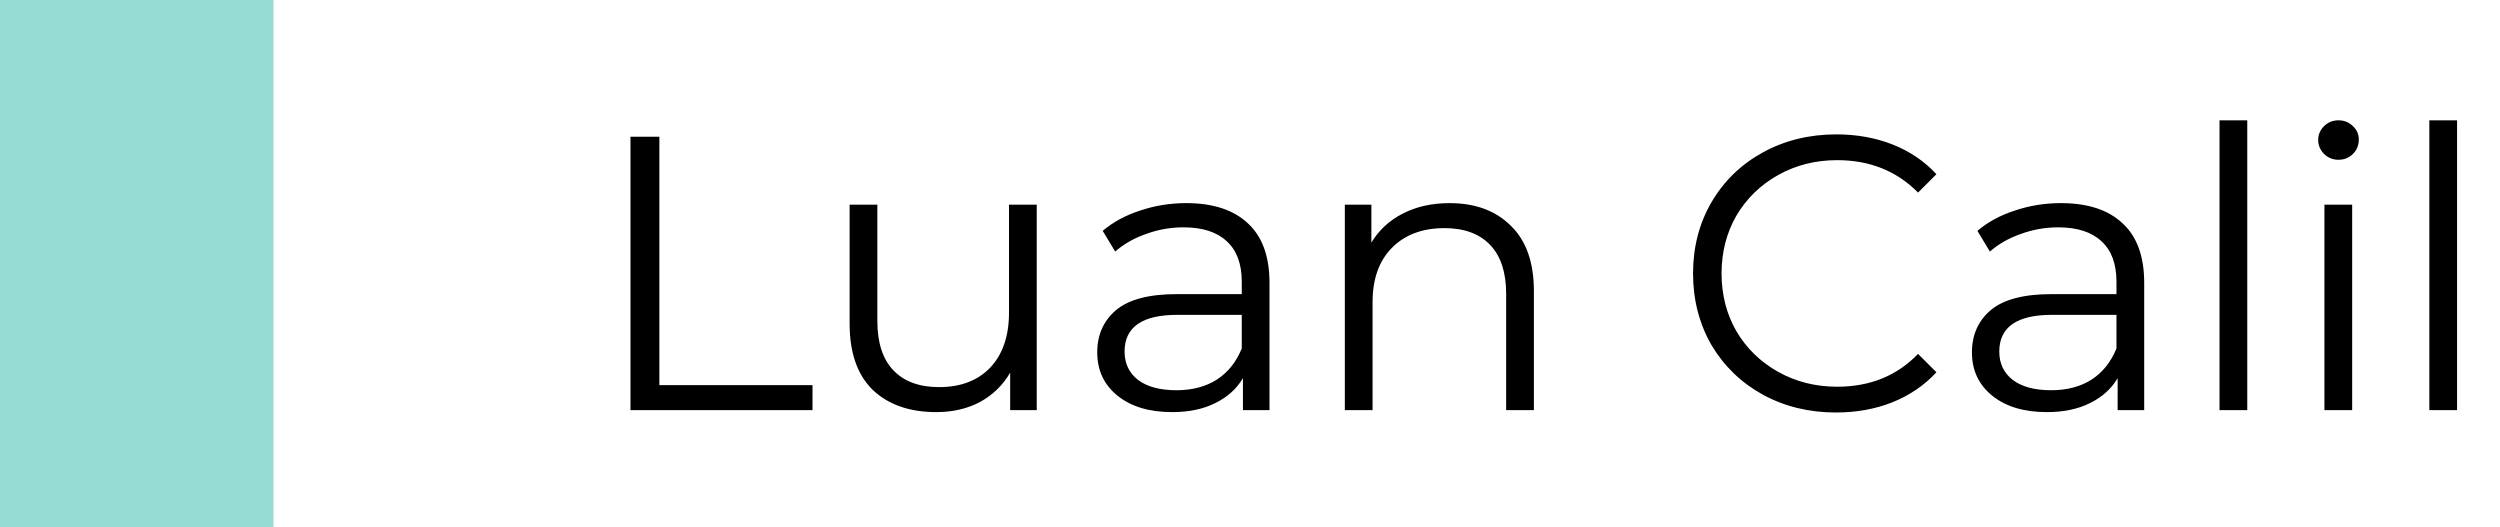 <svg width="128" height="27" viewBox="0 0 128 27" fill="none" xmlns="http://www.w3.org/2000/svg">
<rect width="14" height="27" fill="#96DCD4"/>
<path d="M32.28 7H33.76V19.72H41.6V21H32.28V7ZM53.081 10.48V21H51.721V19.08C51.348 19.72 50.834 20.22 50.181 20.58C49.528 20.927 48.781 21.1 47.941 21.1C46.568 21.1 45.481 20.72 44.681 19.96C43.894 19.187 43.501 18.06 43.501 16.58V10.48H44.921V16.44C44.921 17.547 45.194 18.387 45.741 18.96C46.288 19.533 47.068 19.82 48.081 19.82C49.188 19.82 50.061 19.487 50.701 18.82C51.341 18.14 51.661 17.2 51.661 16V10.48H53.081ZM60.738 10.4C62.111 10.4 63.165 10.747 63.898 11.44C64.632 12.12 64.998 13.133 64.998 14.48V21H63.638V19.36C63.318 19.907 62.845 20.333 62.218 20.64C61.605 20.947 60.871 21.1 60.018 21.1C58.845 21.1 57.911 20.82 57.218 20.26C56.525 19.7 56.178 18.96 56.178 18.04C56.178 17.147 56.498 16.427 57.138 15.88C57.791 15.333 58.825 15.06 60.238 15.06H63.578V14.42C63.578 13.513 63.325 12.827 62.818 12.36C62.312 11.88 61.572 11.64 60.598 11.64C59.931 11.64 59.291 11.753 58.678 11.98C58.065 12.193 57.538 12.493 57.098 12.88L56.458 11.82C56.992 11.367 57.632 11.02 58.378 10.78C59.125 10.527 59.911 10.4 60.738 10.4ZM60.238 19.98C61.038 19.98 61.725 19.8 62.298 19.44C62.871 19.067 63.298 18.533 63.578 17.84V16.12H60.278C58.478 16.12 57.578 16.747 57.578 18C57.578 18.613 57.812 19.1 58.278 19.46C58.745 19.807 59.398 19.98 60.238 19.98ZM74.215 10.4C75.535 10.4 76.582 10.787 77.355 11.56C78.142 12.32 78.535 13.433 78.535 14.9V21H77.115V15.04C77.115 13.947 76.842 13.113 76.295 12.54C75.748 11.967 74.968 11.68 73.955 11.68C72.822 11.68 71.922 12.02 71.255 12.7C70.602 13.367 70.275 14.293 70.275 15.48V21H68.855V10.48H70.215V12.42C70.602 11.78 71.135 11.287 71.815 10.94C72.508 10.58 73.308 10.4 74.215 10.4ZM94.004 21.12C92.618 21.12 91.365 20.813 90.245 20.2C89.138 19.587 88.264 18.74 87.624 17.66C86.998 16.567 86.684 15.347 86.684 14C86.684 12.653 86.998 11.44 87.624 10.36C88.264 9.267 89.144 8.413 90.264 7.8C91.385 7.187 92.638 6.88 94.025 6.88C95.064 6.88 96.025 7.053 96.904 7.4C97.784 7.747 98.531 8.253 99.144 8.92L98.204 9.86C97.111 8.753 95.731 8.2 94.064 8.2C92.958 8.2 91.951 8.453 91.044 8.96C90.138 9.467 89.424 10.16 88.904 11.04C88.398 11.92 88.144 12.907 88.144 14C88.144 15.093 88.398 16.08 88.904 16.96C89.424 17.84 90.138 18.533 91.044 19.04C91.951 19.547 92.958 19.8 94.064 19.8C95.745 19.8 97.124 19.24 98.204 18.12L99.144 19.06C98.531 19.727 97.778 20.24 96.885 20.6C96.004 20.947 95.044 21.12 94.004 21.12ZM105.523 10.4C106.897 10.4 107.95 10.747 108.683 11.44C109.417 12.12 109.783 13.133 109.783 14.48V21H108.423V19.36C108.103 19.907 107.63 20.333 107.003 20.64C106.39 20.947 105.657 21.1 104.803 21.1C103.63 21.1 102.697 20.82 102.003 20.26C101.31 19.7 100.963 18.96 100.963 18.04C100.963 17.147 101.283 16.427 101.923 15.88C102.577 15.333 103.61 15.06 105.023 15.06H108.363V14.42C108.363 13.513 108.11 12.827 107.603 12.36C107.097 11.88 106.357 11.64 105.383 11.64C104.717 11.64 104.077 11.753 103.463 11.98C102.85 12.193 102.323 12.493 101.883 12.88L101.243 11.82C101.777 11.367 102.417 11.02 103.163 10.78C103.91 10.527 104.697 10.4 105.523 10.4ZM105.023 19.98C105.823 19.98 106.51 19.8 107.083 19.44C107.657 19.067 108.083 18.533 108.363 17.84V16.12H105.063C103.263 16.12 102.363 16.747 102.363 18C102.363 18.613 102.597 19.1 103.063 19.46C103.53 19.807 104.183 19.98 105.023 19.98ZM113.64 6.16H115.06V21H113.64V6.16ZM119.011 10.48H120.431V21H119.011V10.48ZM119.731 8.18C119.438 8.18 119.191 8.08 118.991 7.88C118.791 7.68 118.691 7.44 118.691 7.16C118.691 6.893 118.791 6.66 118.991 6.46C119.191 6.26 119.438 6.16 119.731 6.16C120.025 6.16 120.271 6.26 120.471 6.46C120.671 6.647 120.771 6.873 120.771 7.14C120.771 7.433 120.671 7.68 120.471 7.88C120.271 8.08 120.025 8.18 119.731 8.18ZM124.382 6.16H125.802V21H124.382V6.16Z" fill="black"/>
</svg>
